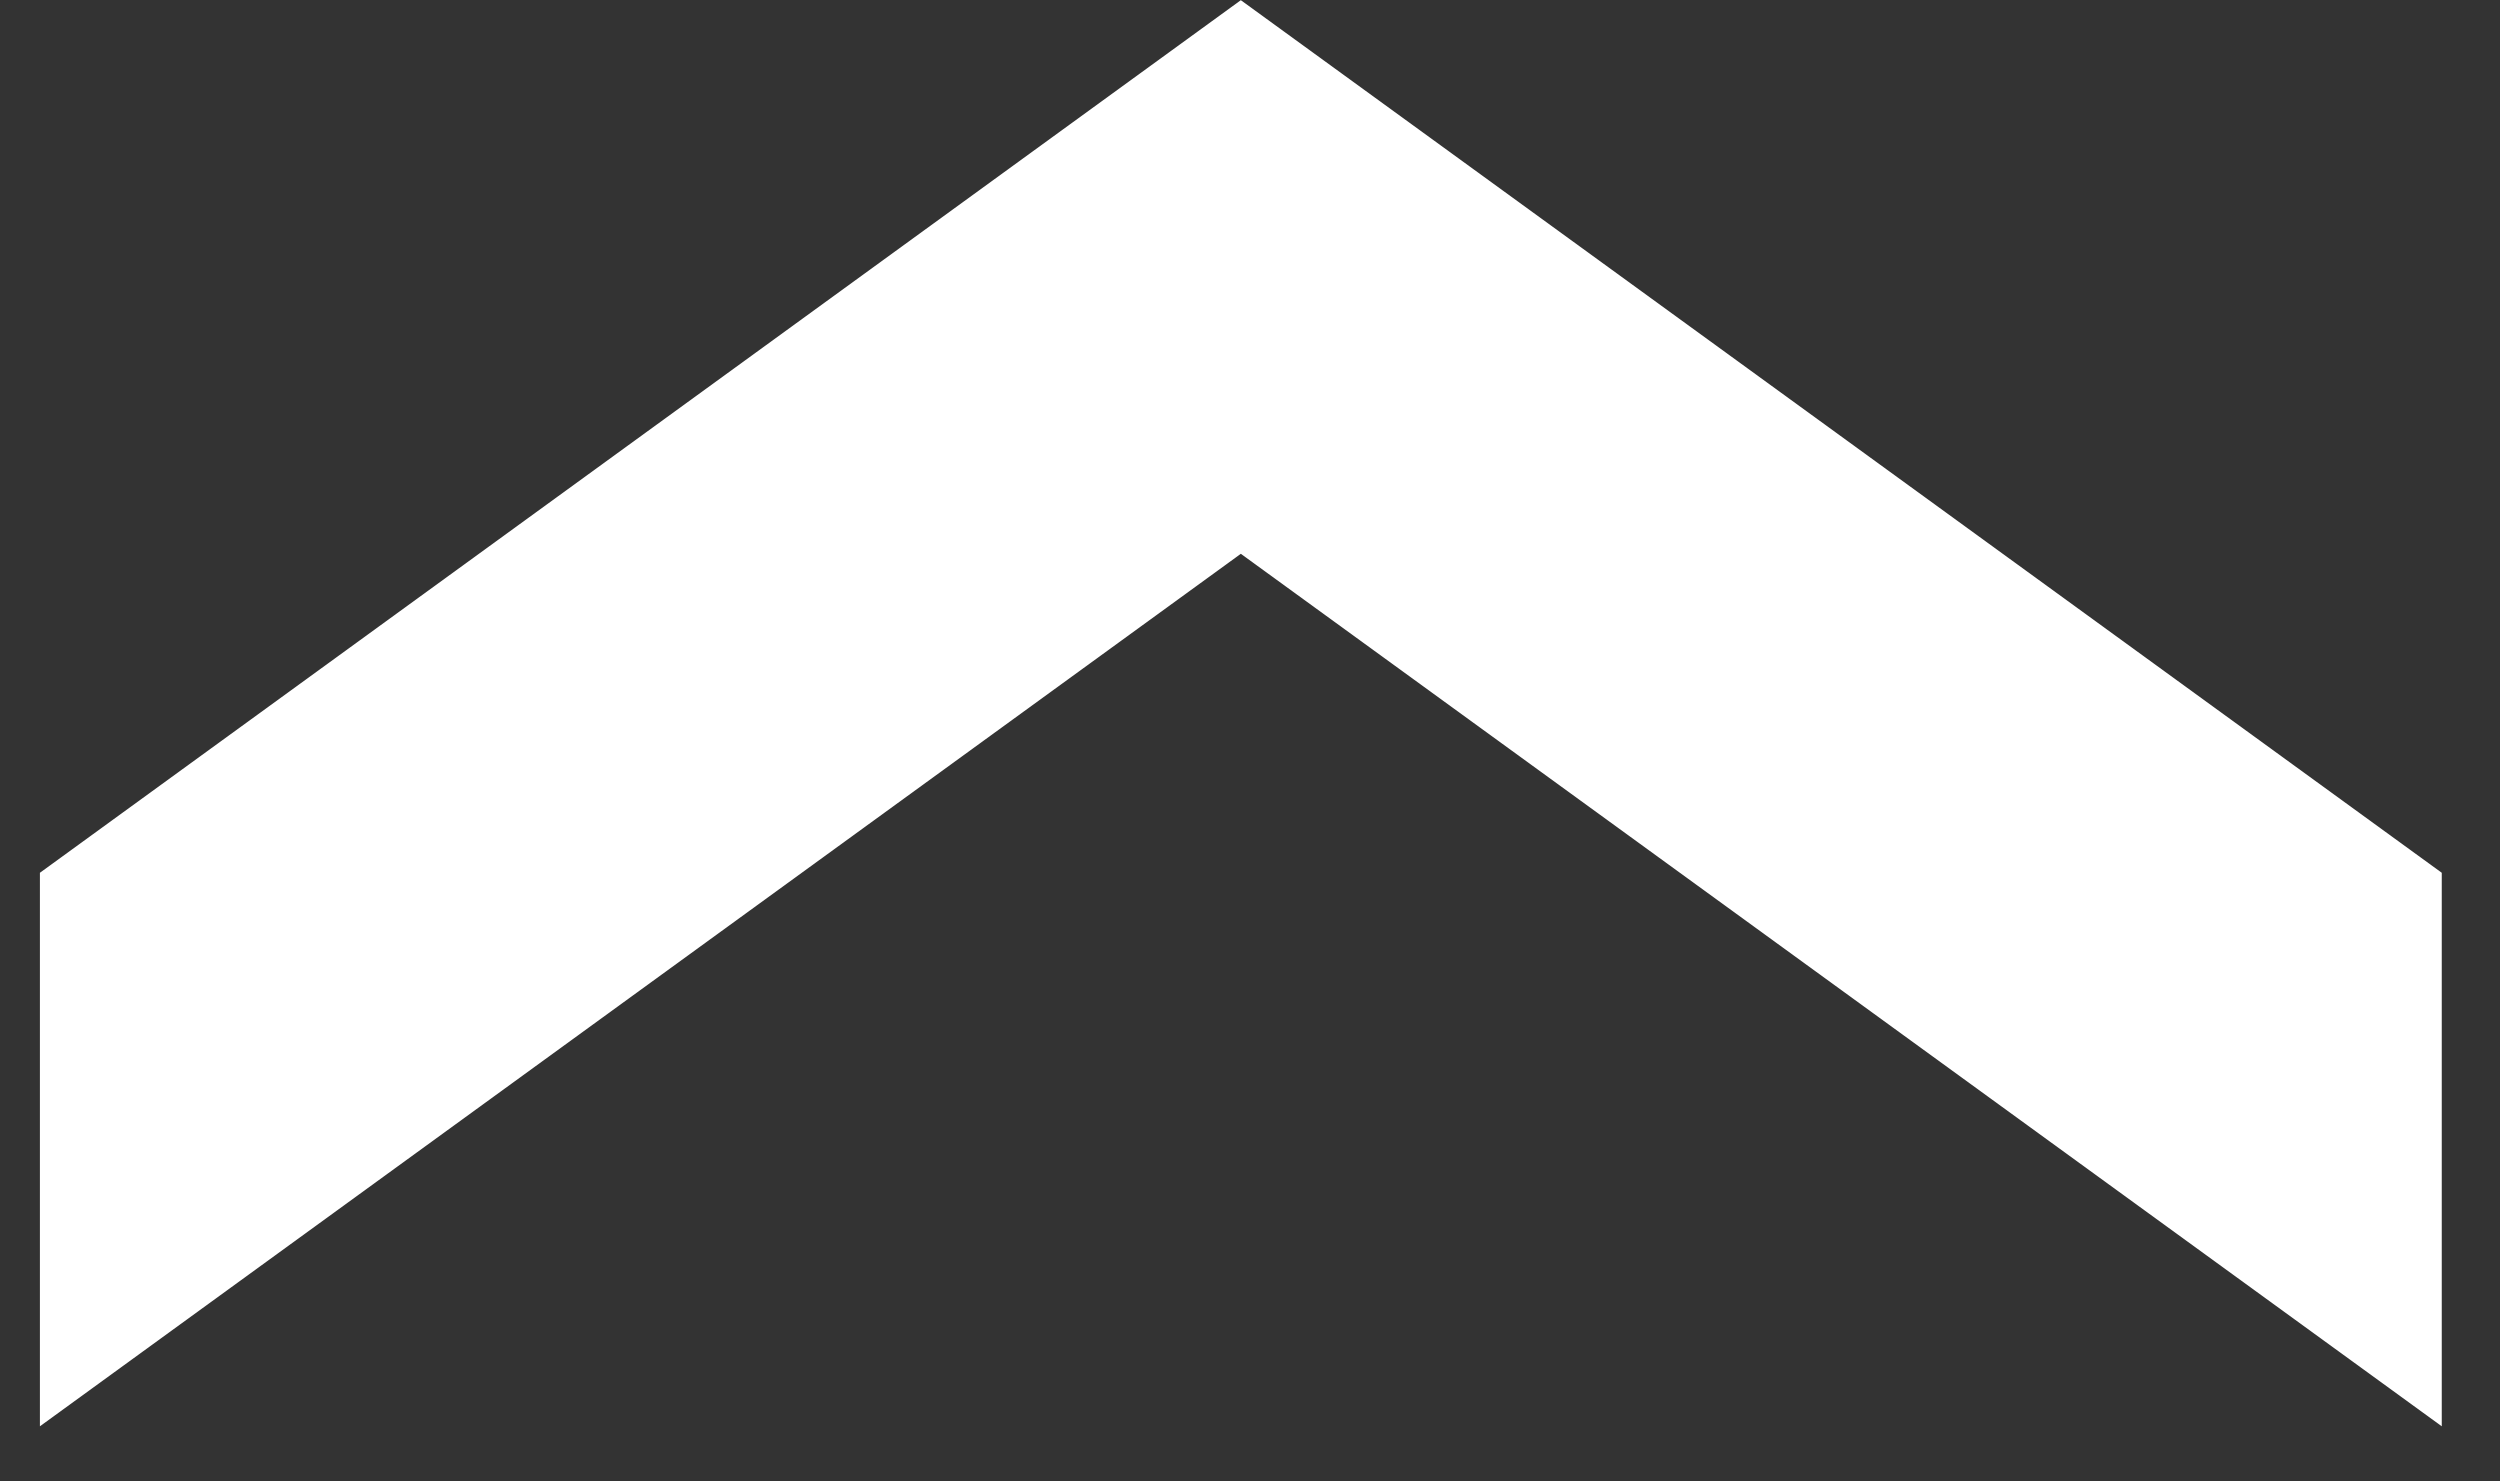 <svg width="27" height="16" viewBox="0 0 27 16" fill="none" xmlns="http://www.w3.org/2000/svg">
<rect x="0" y="0" width="27" height="16" fill="#333333" stroke="none"/>
<path d="M26.371 9.426L26.371 15.404L13.401 5.981L0.431 15.404L0.431 9.426L13.401 0.002L26.371 9.426Z" fill="white"/>
</svg>
